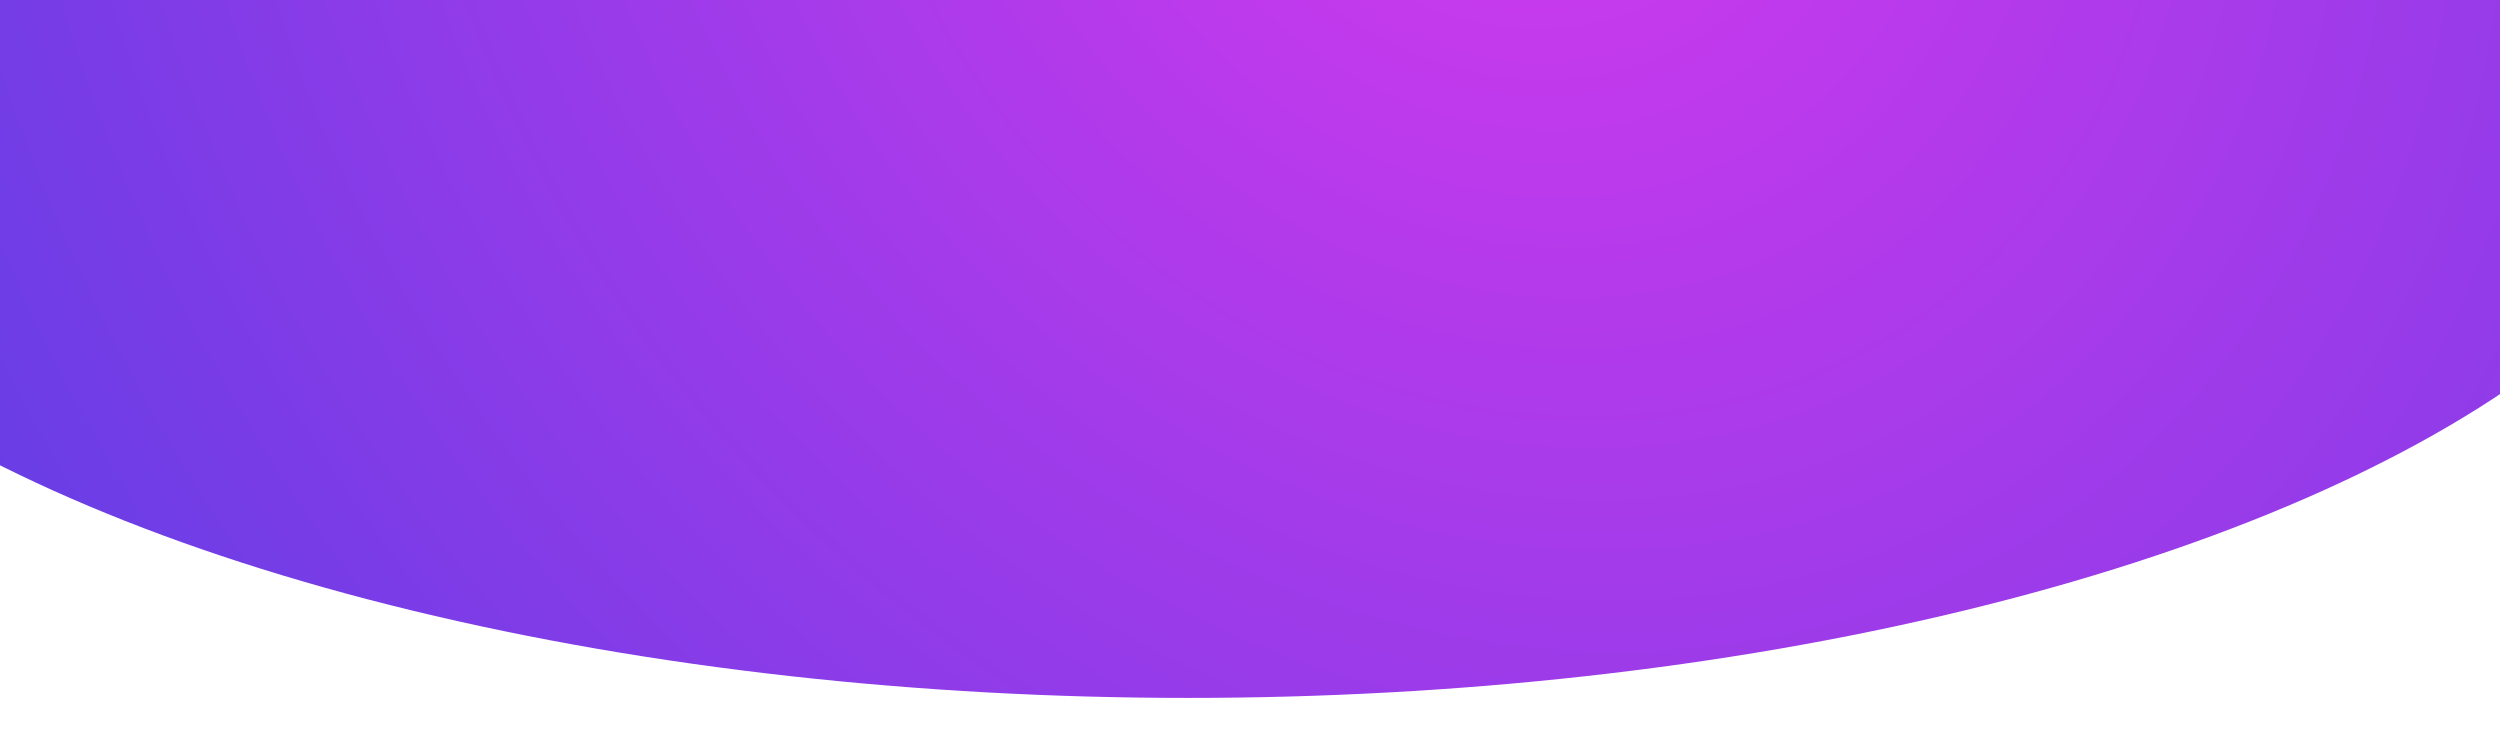 <svg width="1920" height="566" viewBox="0 0 1920 566" fill="none" xmlns="http://www.w3.org/2000/svg">
<g filter="url(#filter0_d_269_246)">
<ellipse cx="912.5" cy="31.5" rx="1191.5" ry="500.5" fill="url(#paint0_radial_269_246)"/>
</g>
<defs>
<filter id="filter0_d_269_246" x="-309" y="-495" width="2443" height="1061" filterUnits="userSpaceOnUse" color-interpolation-filters="sRGB">
<feFlood flood-opacity="0" result="BackgroundImageFix"/>
<feColorMatrix in="SourceAlpha" type="matrix" values="0 0 0 0 0 0 0 0 0 0 0 0 0 0 0 0 0 0 127 0" result="hardAlpha"/>
<feOffset dy="4"/>
<feGaussianBlur stdDeviation="15"/>
<feComposite in2="hardAlpha" operator="out"/>
<feColorMatrix type="matrix" values="0 0 0 0 0.404 0 0 0 0 0.404 0 0 0 0 0.404 0 0 0 0.25 0"/>
<feBlend mode="normal" in2="BackgroundImageFix" result="effect1_dropShadow_269_246"/>
<feBlend mode="normal" in="SourceGraphic" in2="effect1_dropShadow_269_246" result="shape"/>
</filter>
<radialGradient id="paint0_radial_269_246" cx="0" cy="0" r="1" gradientUnits="userSpaceOnUse" gradientTransform="translate(1150.5 -205.5) rotate(140.163) scale(1280.82 1494.1)">
<stop offset="0" stop-color="#9B11EF"/>
<stop offset="0" stop-color="#D539EE"/>
<stop offset="1" stop-color="#683DE5"/>
</radialGradient>
</defs>
</svg>
